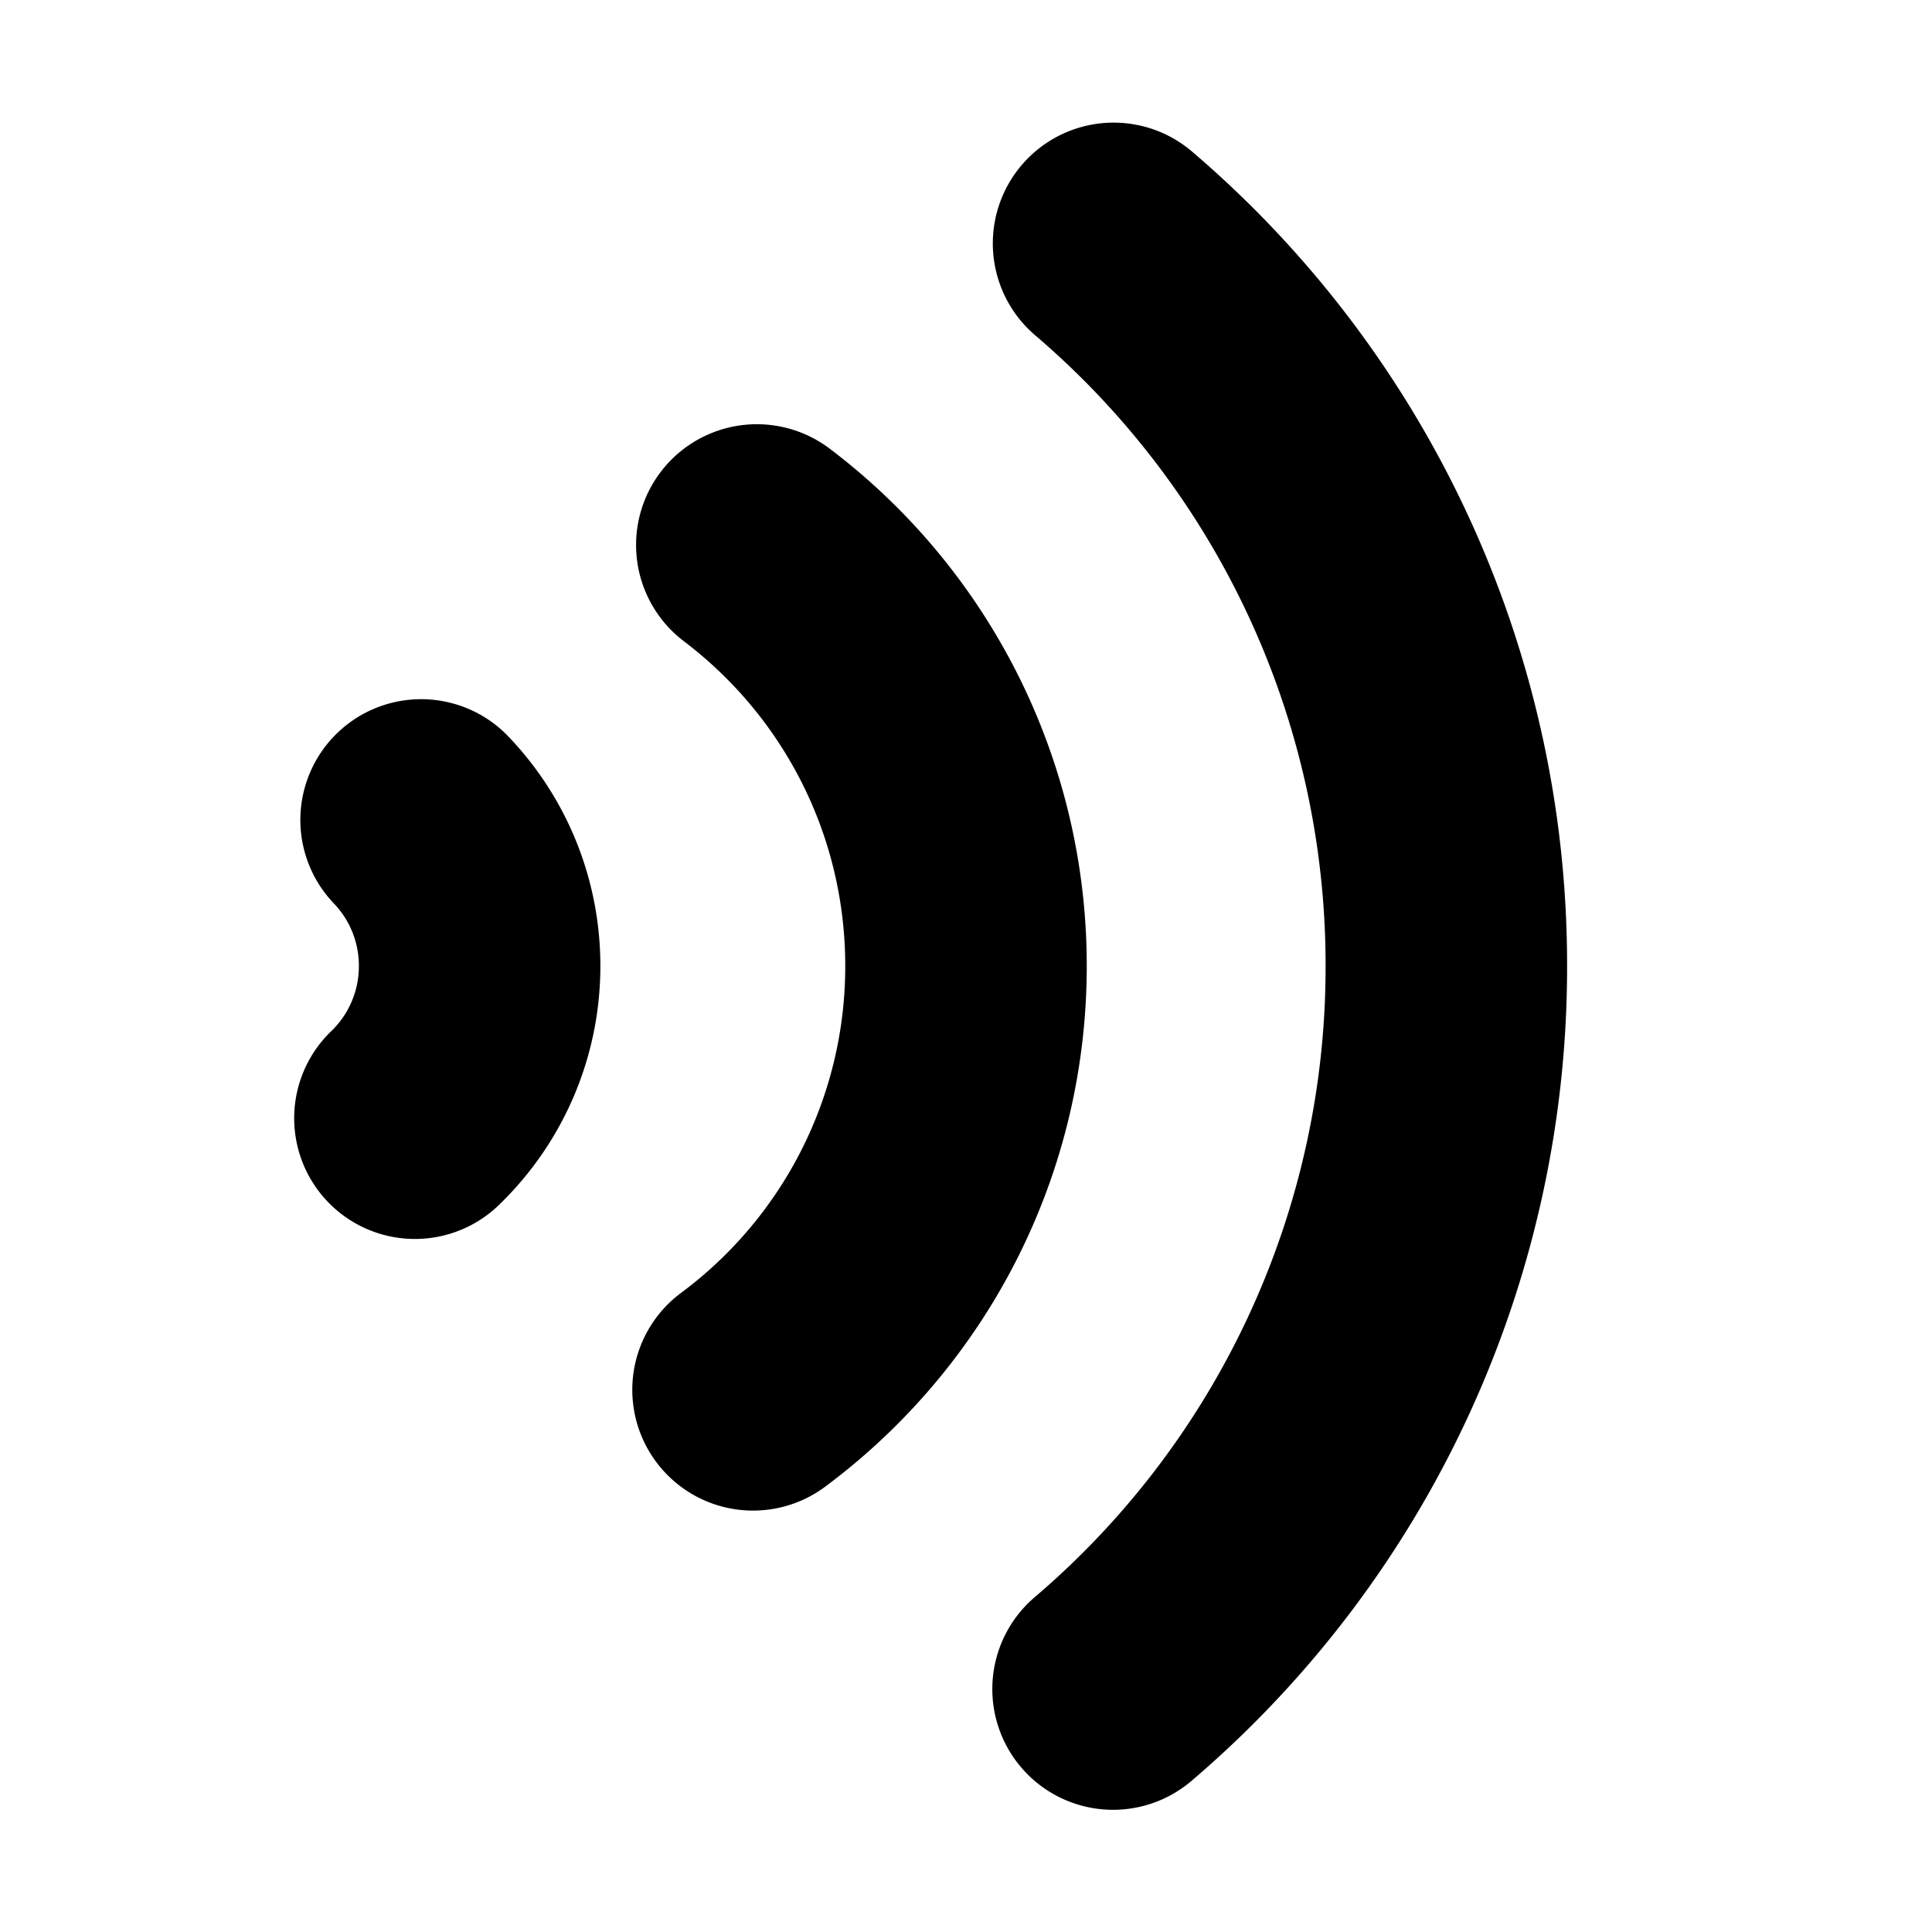 <svg xmlns="http://www.w3.org/2000/svg" focusable="false" viewBox="0 0 16 16"><path d="M9.868 14.748a1 1 0 0 1-1.3-1.52A6.856 6.856 0 0 0 10.978 8a6.856 6.856 0 0 0-2.406-5.224 1 1 0 0 1 1.301-1.52A8.856 8.856 0 0 1 12.978 8a8.856 8.856 0 0 1-3.11 6.748zm-3.034-2.436a1 1 0 0 1-1.195-1.604A3.368 3.368 0 0 0 7 8c0-1.07-.5-2.055-1.337-2.69a1 1 0 1 1 1.21-1.593A5.367 5.367 0 0 1 9 8c0 1.72-.814 3.305-2.166 4.312zm-2.7-2.335a1 1 0 1 1-1.39-1.438A.745.745 0 0 0 2.972 8a.744.744 0 0 0-.207-.518A1 1 0 0 1 4.21 6.099c.486.508.762 1.184.762 1.901 0 .755-.307 1.463-.838 1.977z" fill="currentColor" stroke="none"/></svg>